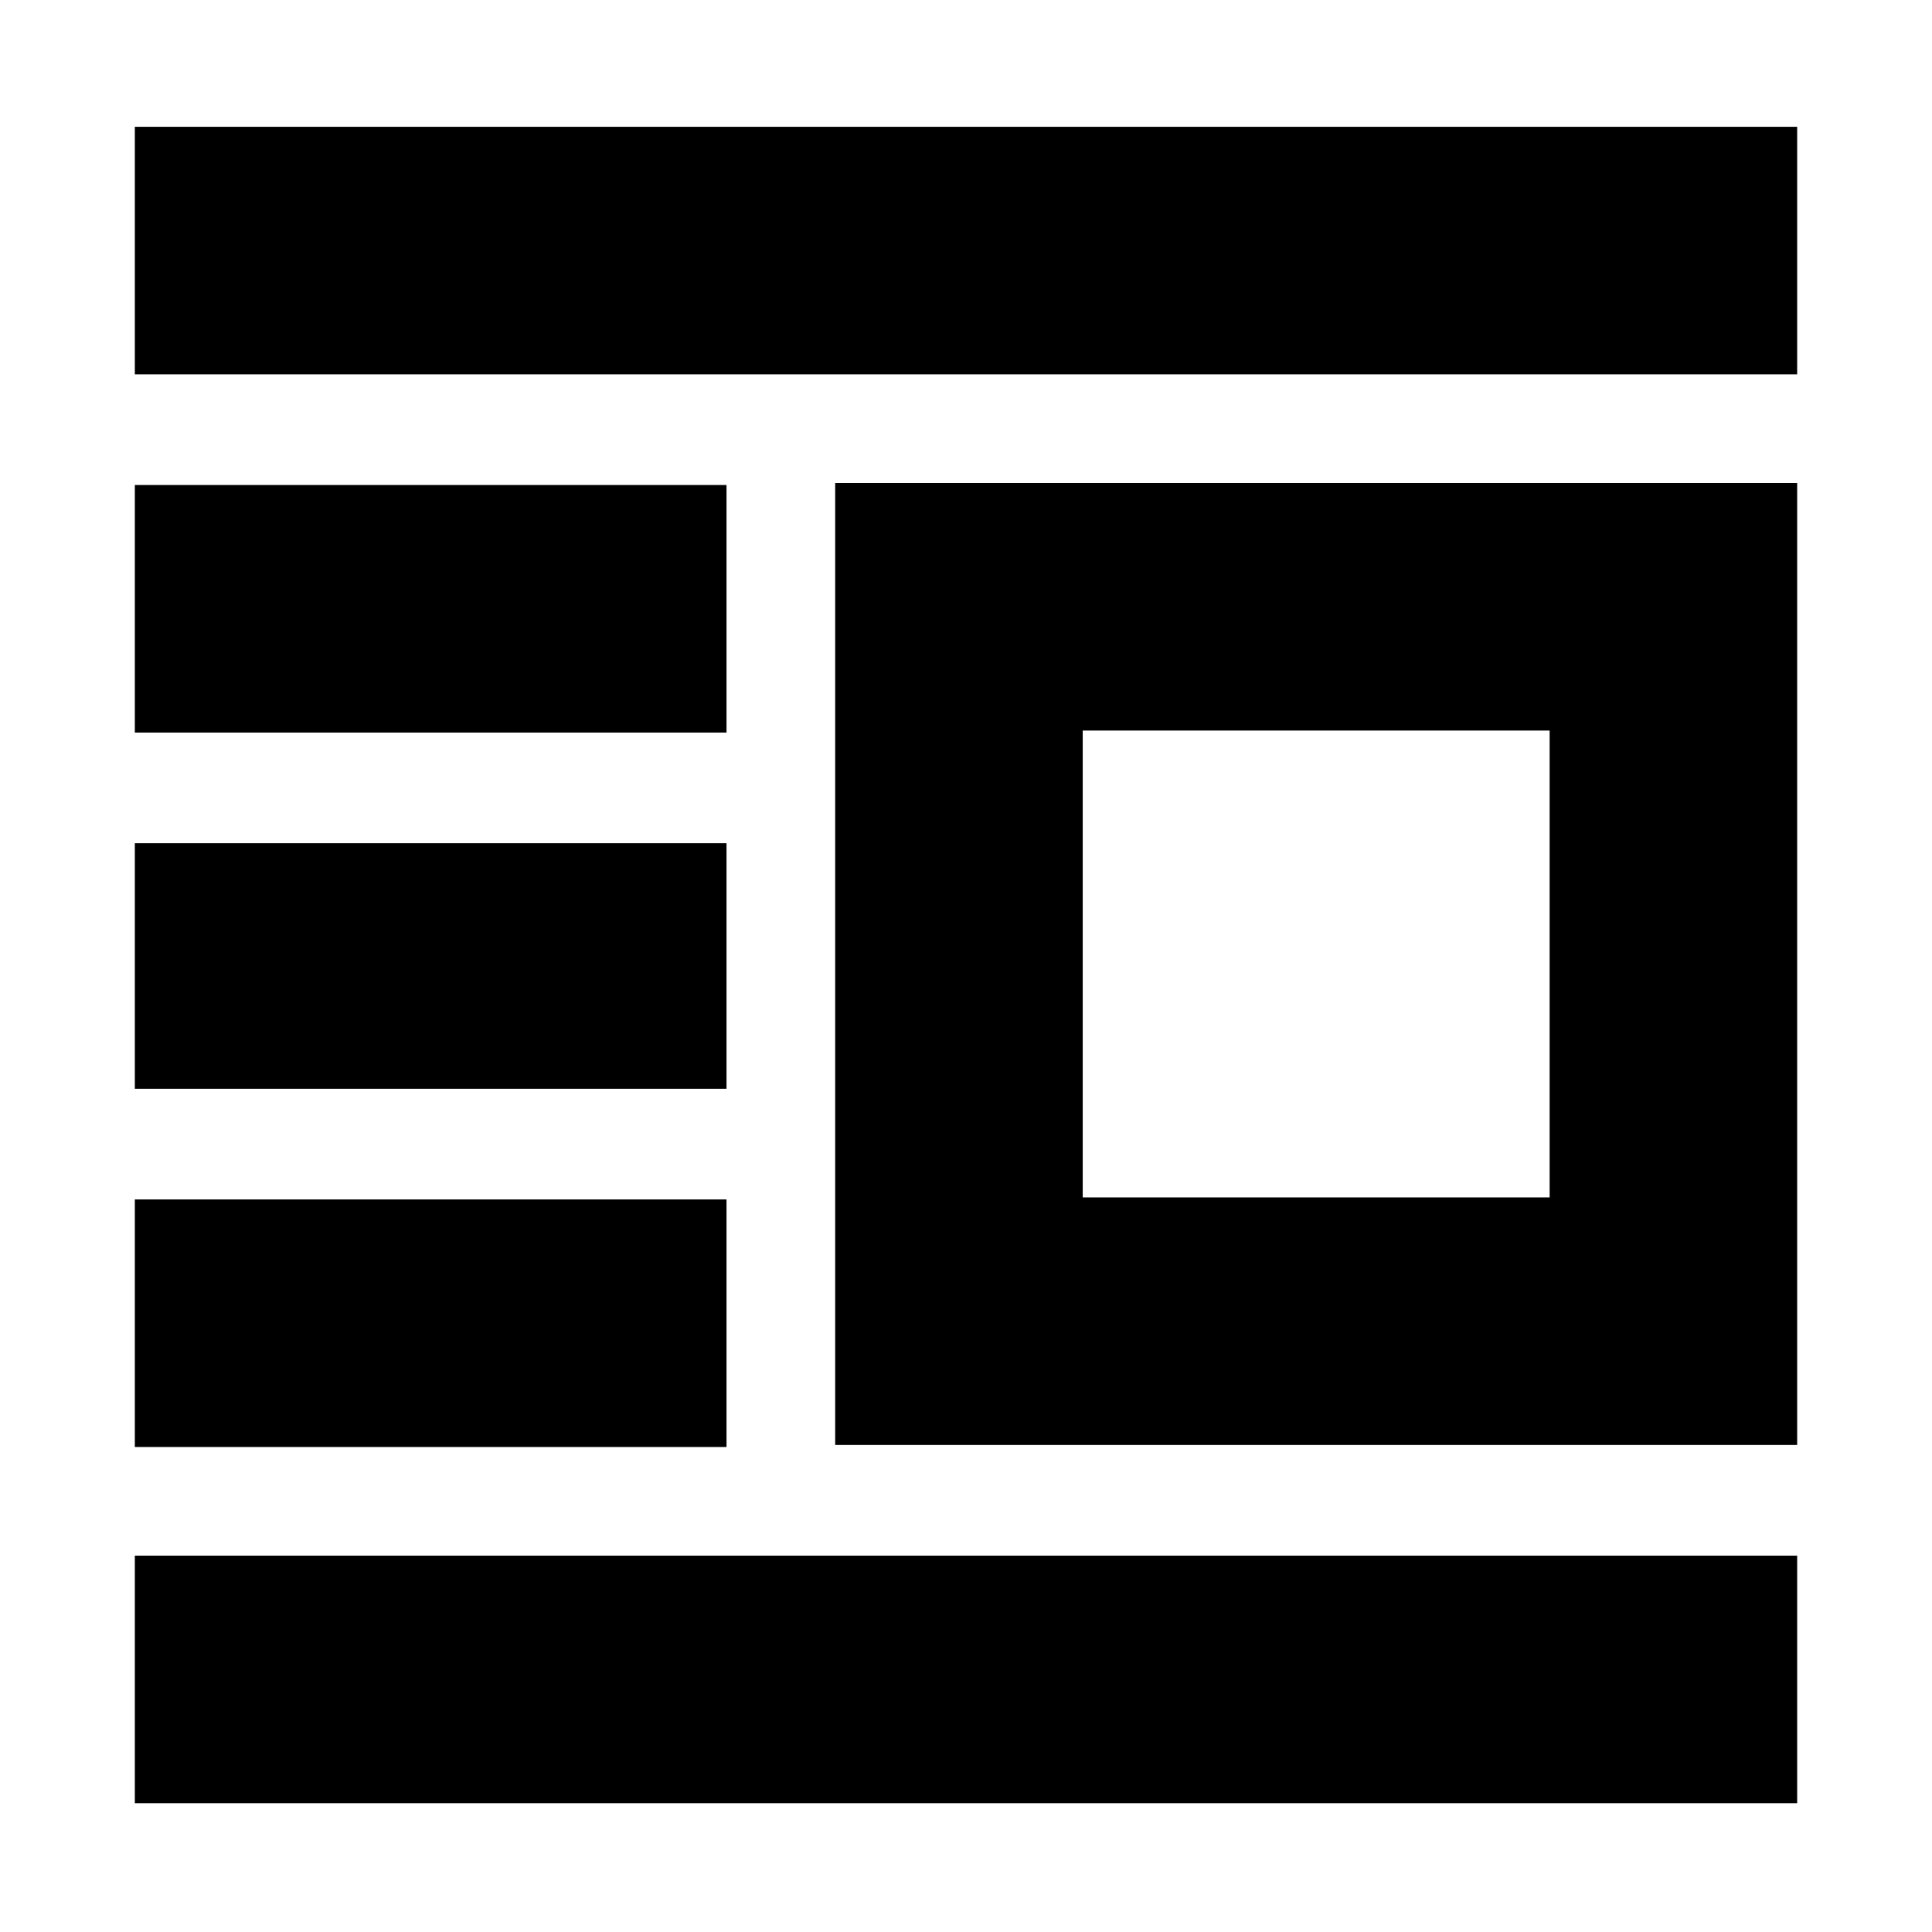 <svg xmlns="http://www.w3.org/2000/svg" height="24" width="24"><path d="M1.675 22.4v-3.075h20.65V22.4Zm0-4.425V14.9h7.35v3.075Zm0-4.45v-3.05h7.35v3.05Zm0-4.425V6.025h7.35V9.1Zm0-4.45V1.575h20.65V4.65Zm8.7 13.3V6h11.95v11.95Zm3.075-3.075h5.8v-5.8h-5.8Z"/></svg>